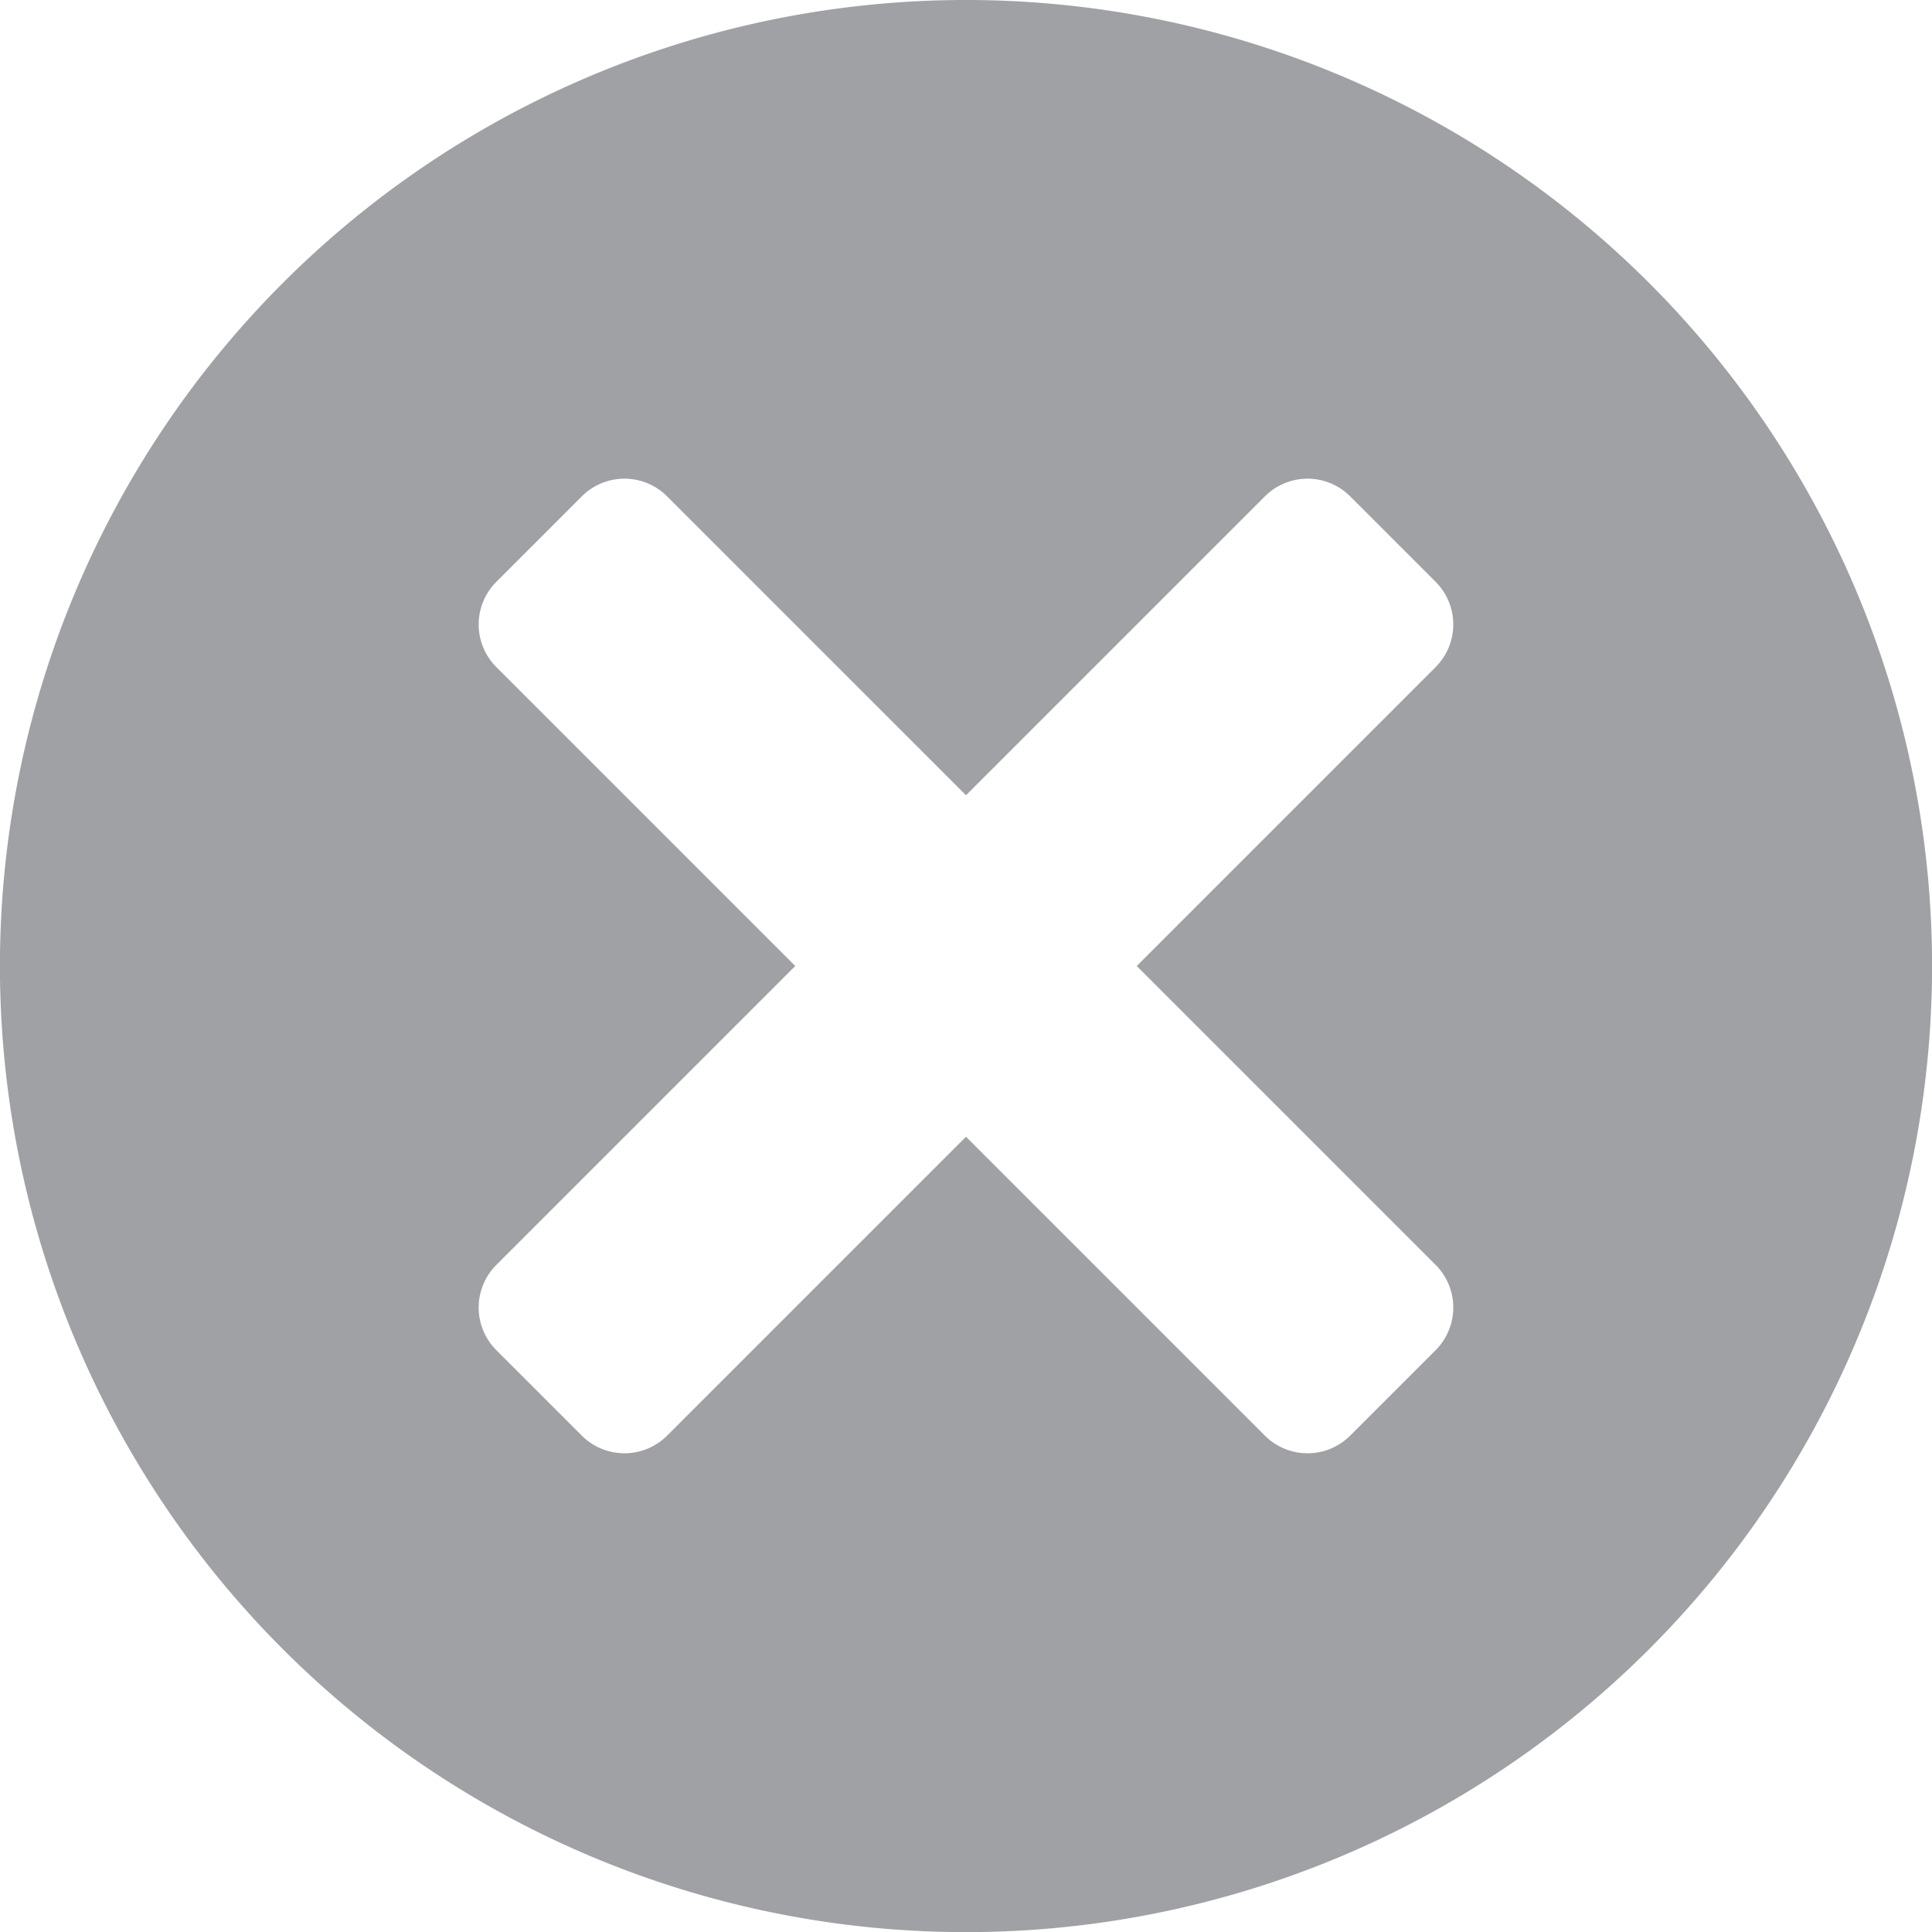<svg xmlns="http://www.w3.org/2000/svg" width="16" height="16" viewBox="0 0 16 16">
    <path fill="#A0A1A5" fill-rule="evenodd" d="M11.889 10.475a.5.5 0 0 1 0 .707l-.707.707a.5.5 0 0 1-.707 0L8 9.414l-2.475 2.475a.5.5 0 0 1-.707 0l-.707-.707a.499.499 0 0 1 0-.707L6.586 8 4.111 5.525a.499.499 0 0 1 0-.707l.707-.707a.499.499 0 0 1 .707 0L8 6.586l2.475-2.475a.499.499 0 0 1 .707 0l.707.707a.5.5 0 0 1 0 .707L9.414 8l2.475 2.475zm1.768-8.132A8 8 0 1 0 2.343 13.658 8 8 0 0 0 13.657 2.343z"/>
</svg>
